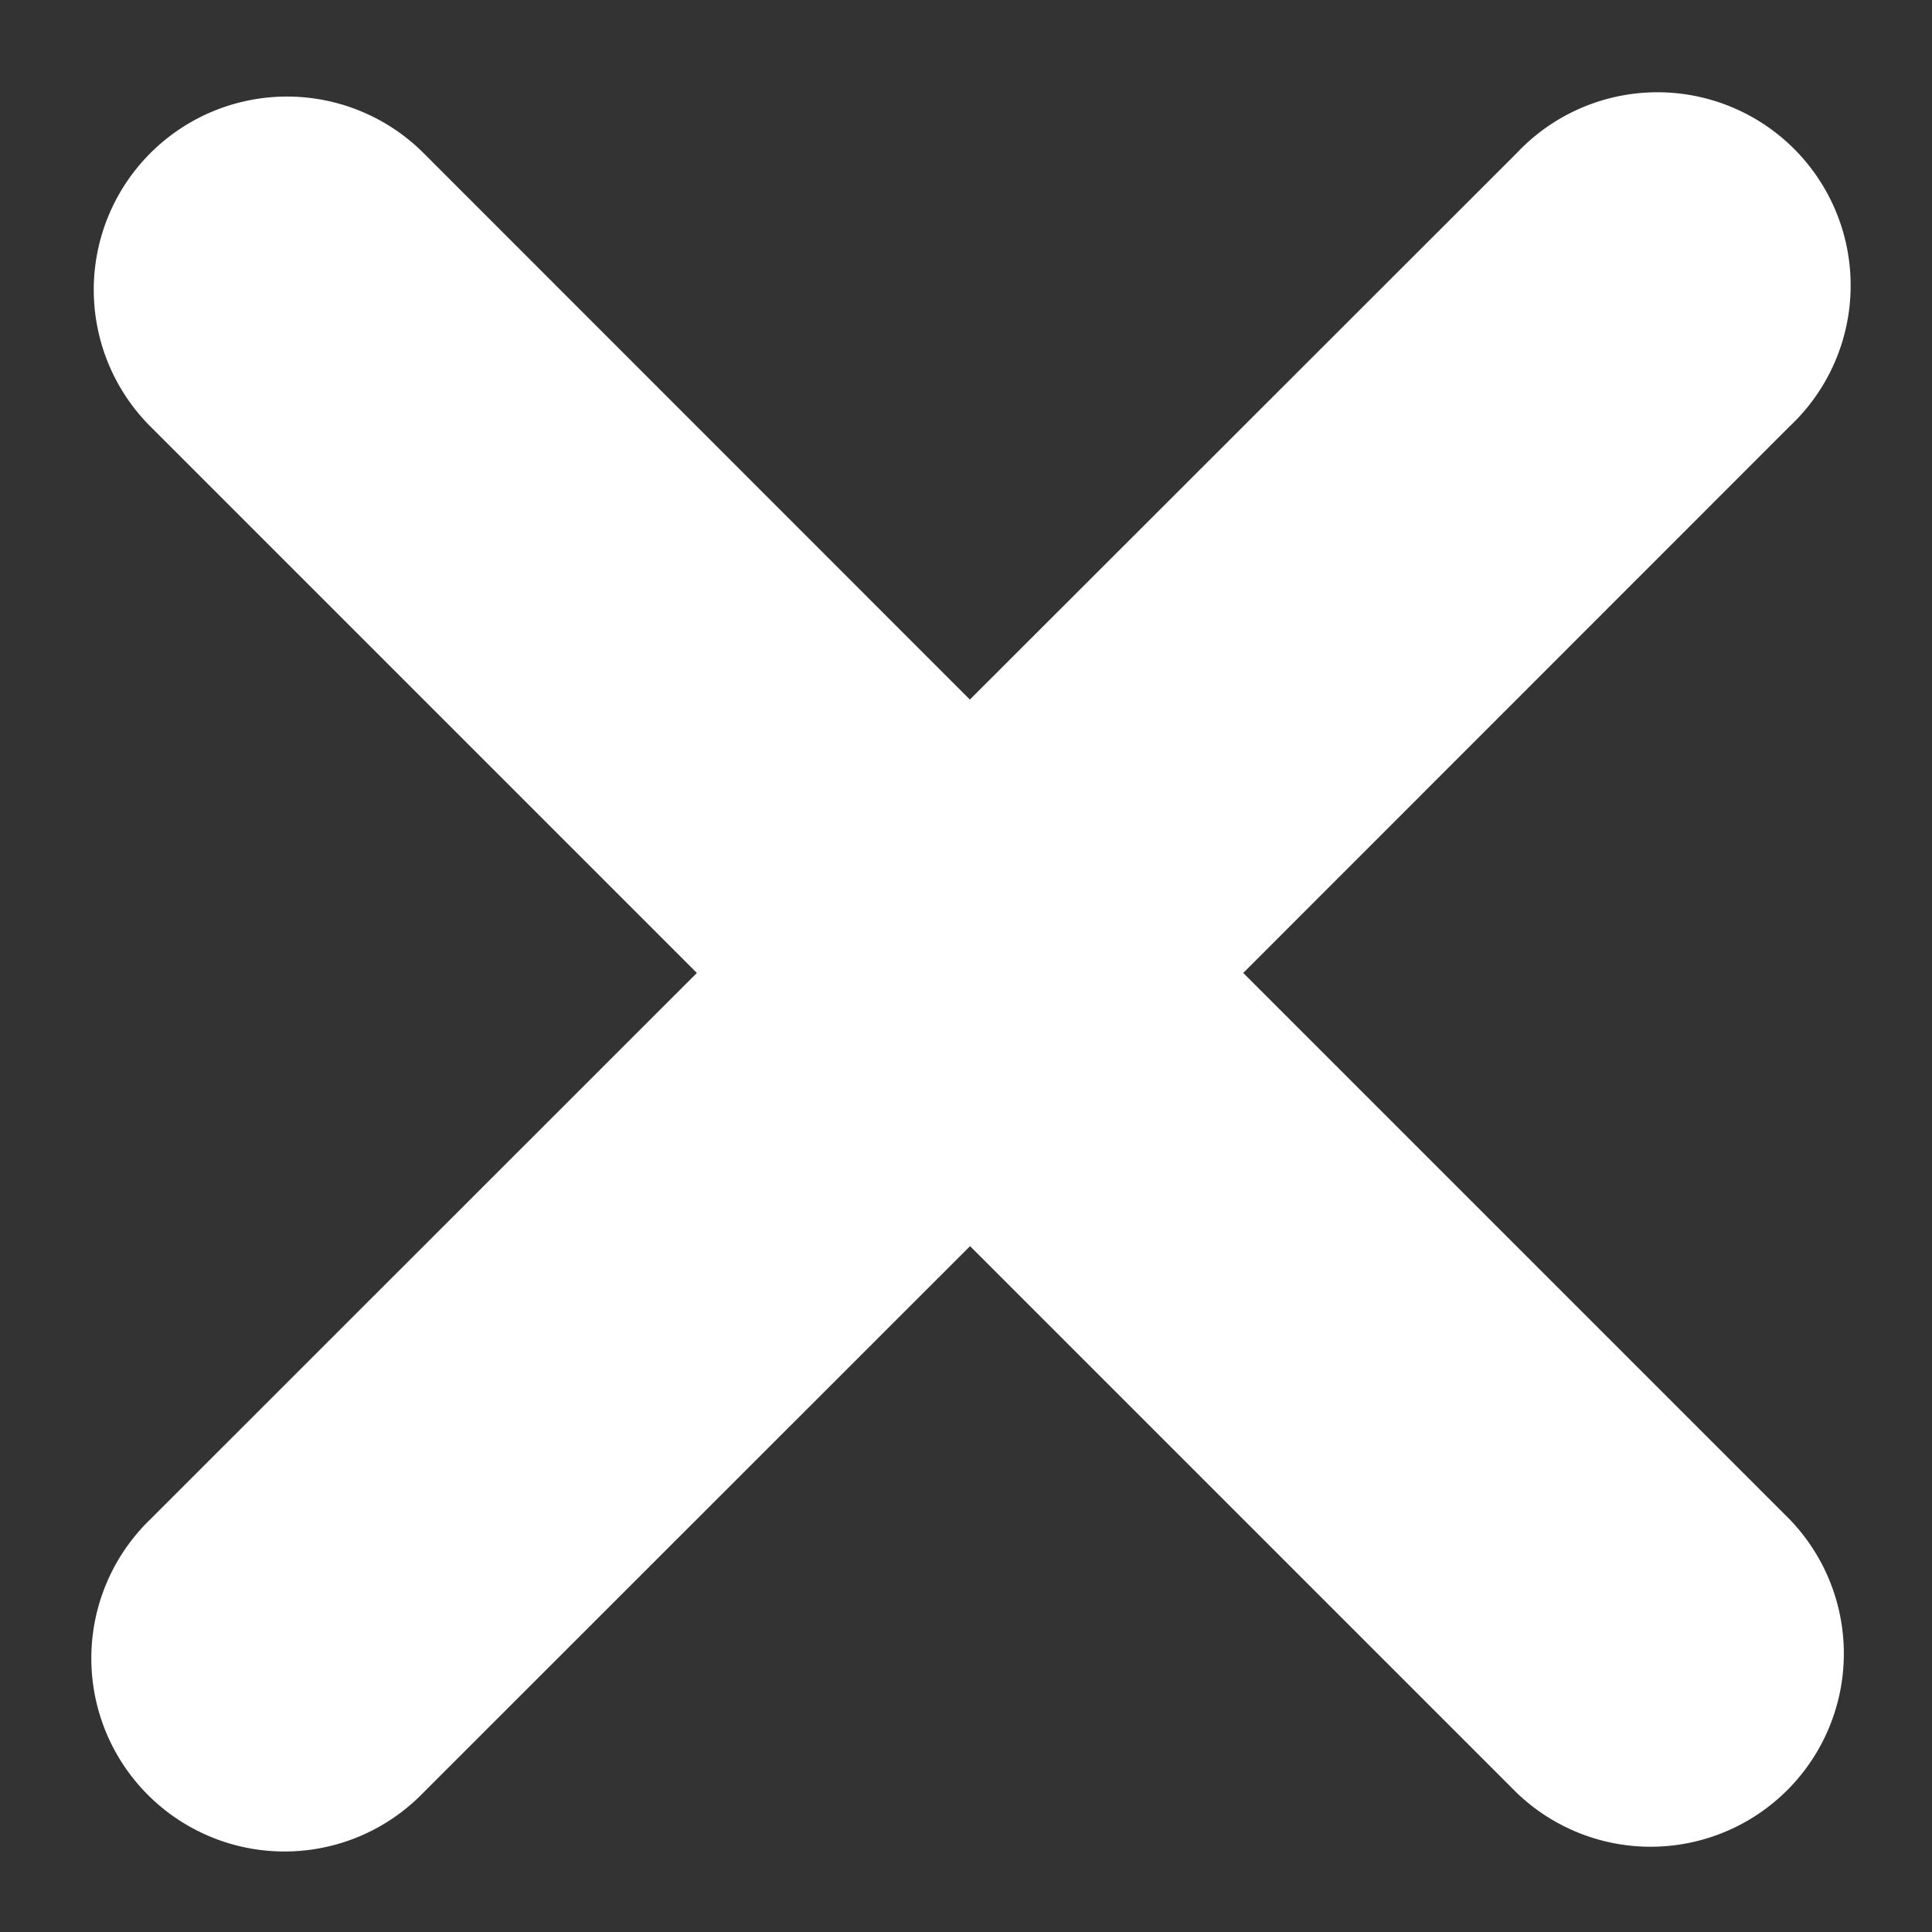 <svg width="10" height="10" xmlns="http://www.w3.org/2000/svg"><rect width="100%" height="100%" fill="#333333" stroke="none"/><g fill="none" fill-rule="evenodd"><path d="M-3-3h16v16H-3z"/><path d="M5.02 3.621L2.193.793A1 1 0 1 0 .778 2.207l2.829 2.829L.778 7.864a1 1 0 1 0 1.414 1.414L5.021 6.45l2.828 2.828a1 1 0 0 0 1.414-1.414L6.435 5.036l2.828-2.829A1 1 0 1 0 7.85.793L5.021 3.62z" fill="#fff"/></g></svg>